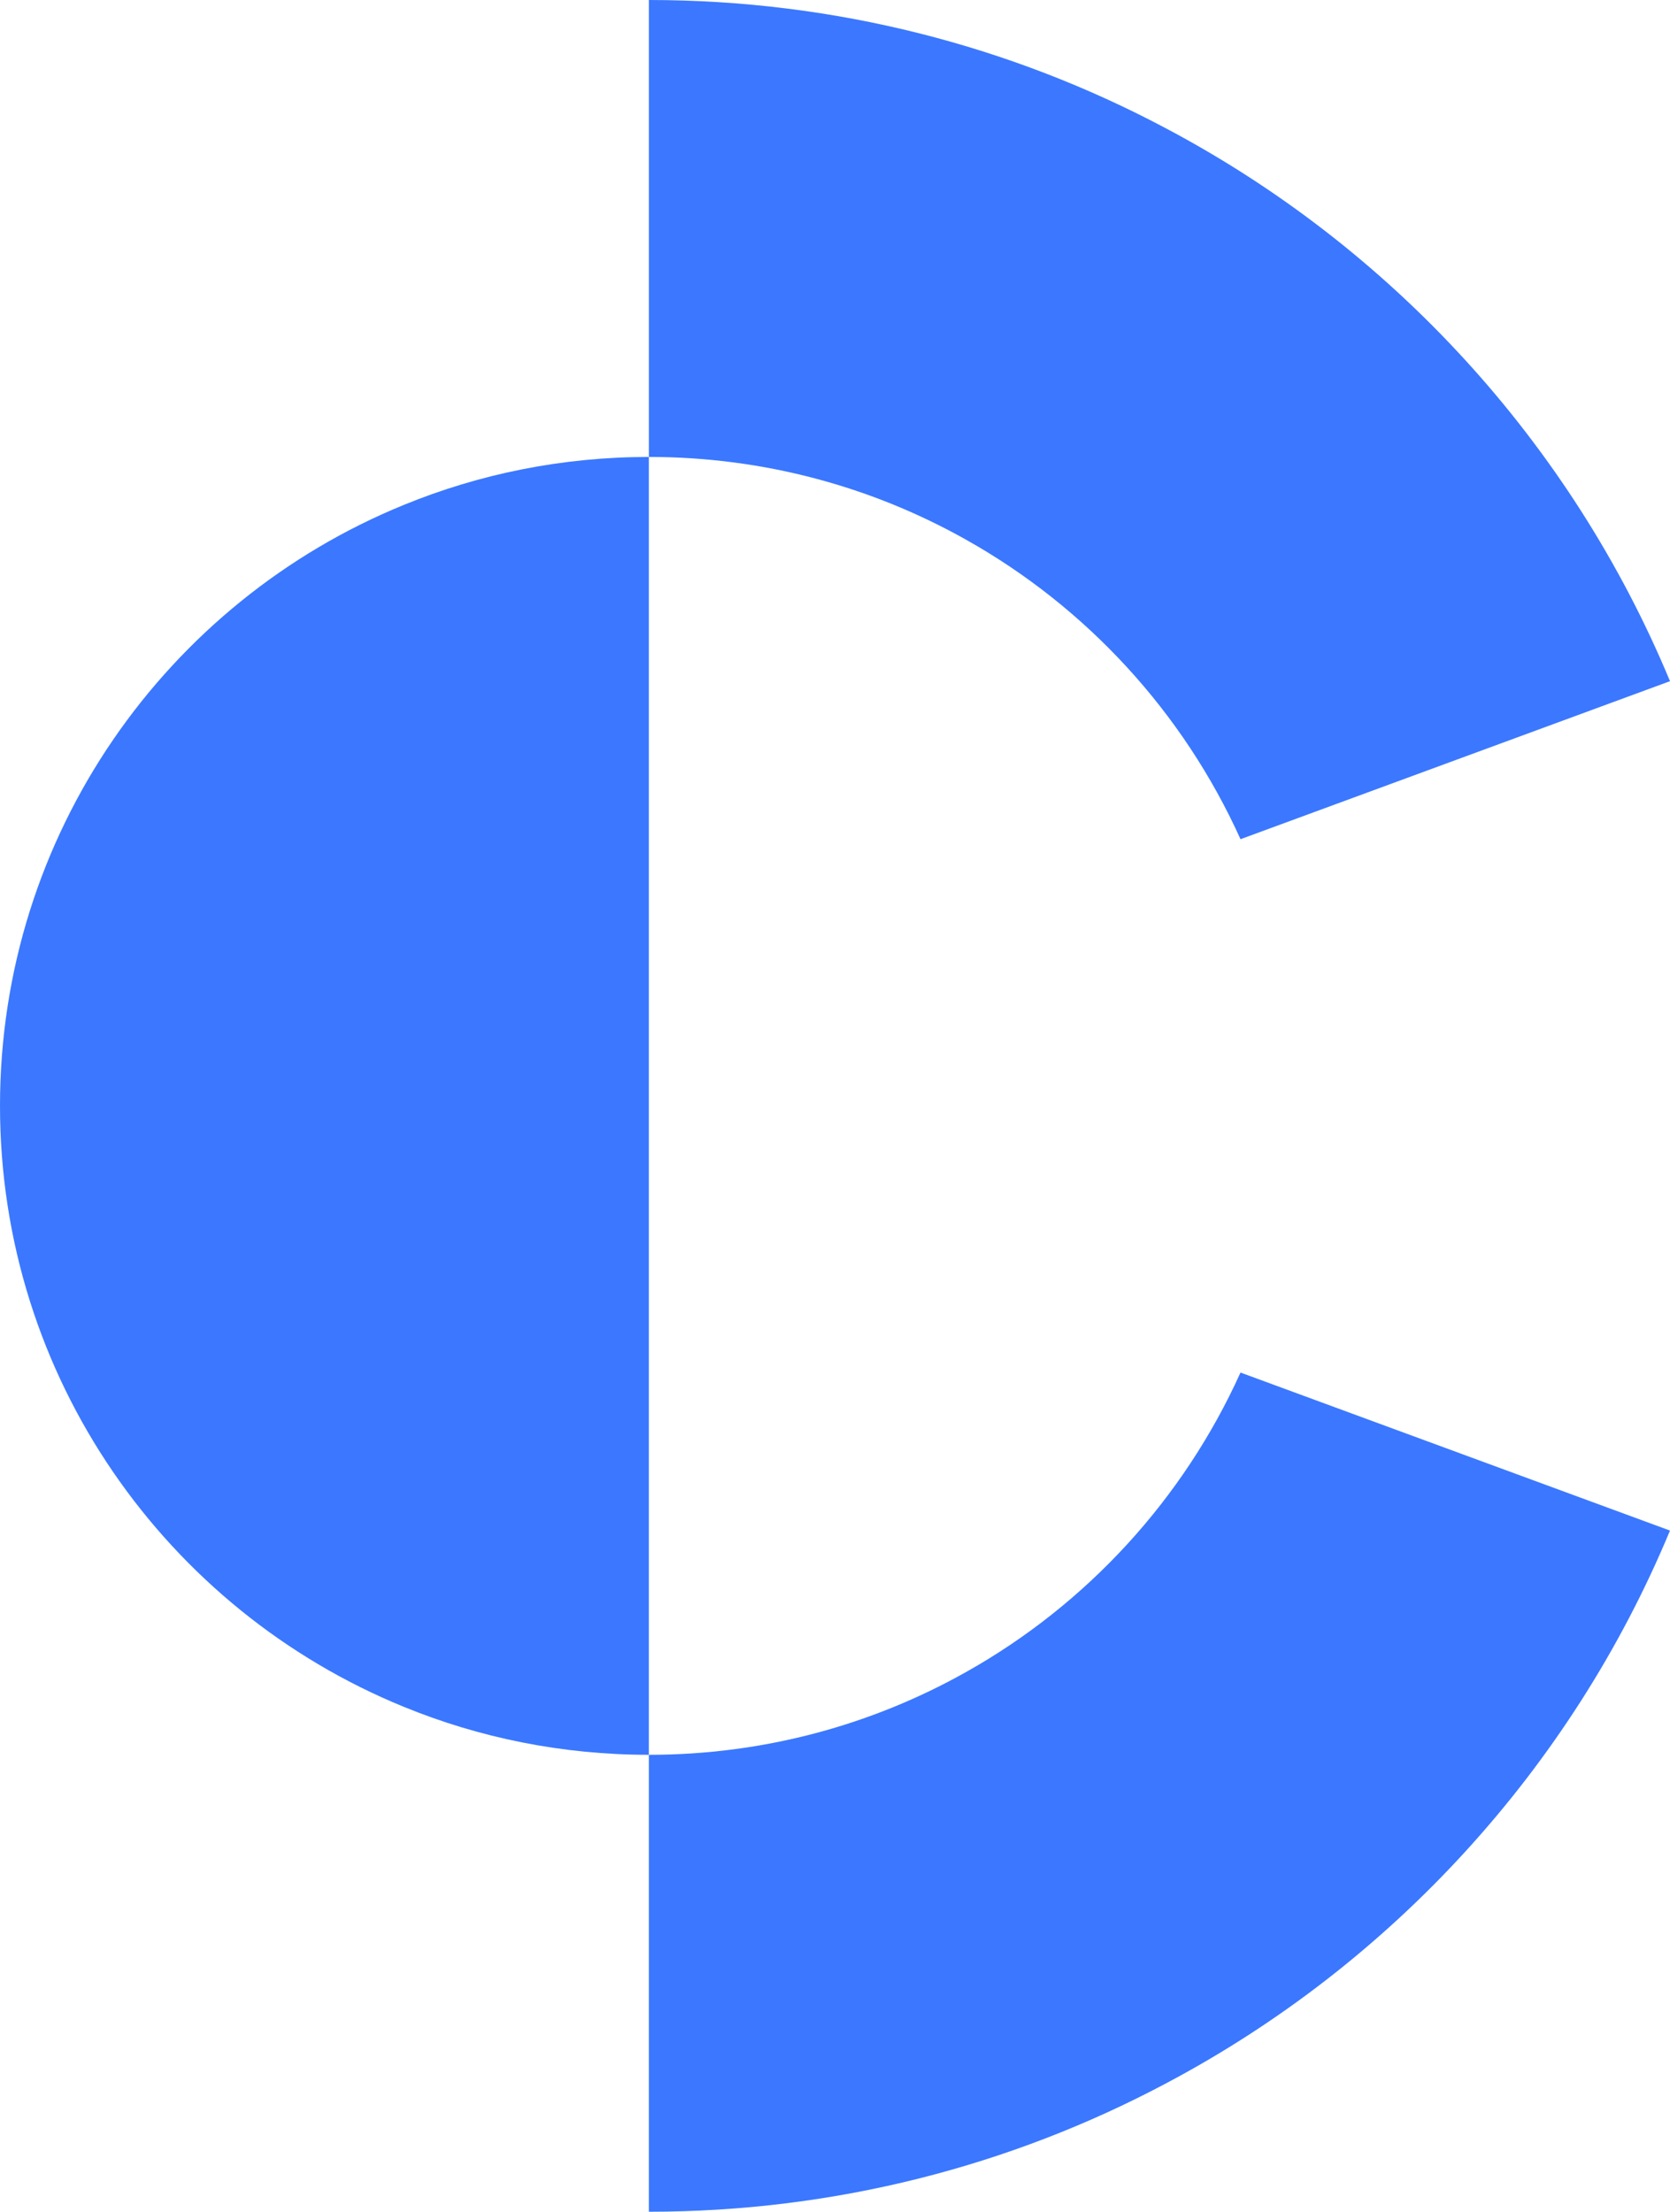 <?xml version="1.0" encoding="UTF-8"?>
<svg id="Layer_2" data-name="Layer 2" xmlns="http://www.w3.org/2000/svg" viewBox="0 0 2022.71 2678.57">
  <defs>
    <style>
      .cls-1 {
      fill: #3b78ff;
      }
    </style>
  </defs>
  <g id="Layer_1-2" data-name="Layer 1">
    <g>
      <path class="cls-1"
            d="m2022.71,824.96l-520.2,191.37c-69.29-153.43-186.32-280.68-332.2-362.58-113.67-63.97-244.84-100.37-384.41-100.37V0c225.81,0,438.45,55.86,624.92,154.69,274.24,144.75,492.06,382.03,611.9,670.27Z"/>
      <g>
        <path class="cls-1"
              d="m2022.71,1853.61c-119.83,288.24-337.66,525.52-611.9,670.27-186.47,98.83-399.11,154.69-624.92,154.69v-553.38c139.57,0,270.74-36.4,384.41-100.37,145.87-81.89,262.9-209.15,332.2-362.57l520.2,191.37Z"/>
        <path class="cls-1"
              d="m785.9,553.38v1571.81c-104.99,0-205.22-20.58-296.78-58.1C202.28,1950.06,0,1668.26,0,1339.28s202.28-610.78,489.12-727.81c91.55-37.52,191.79-58.09,296.78-58.09Z"/>
      </g>
    </g>
  </g>
</svg>